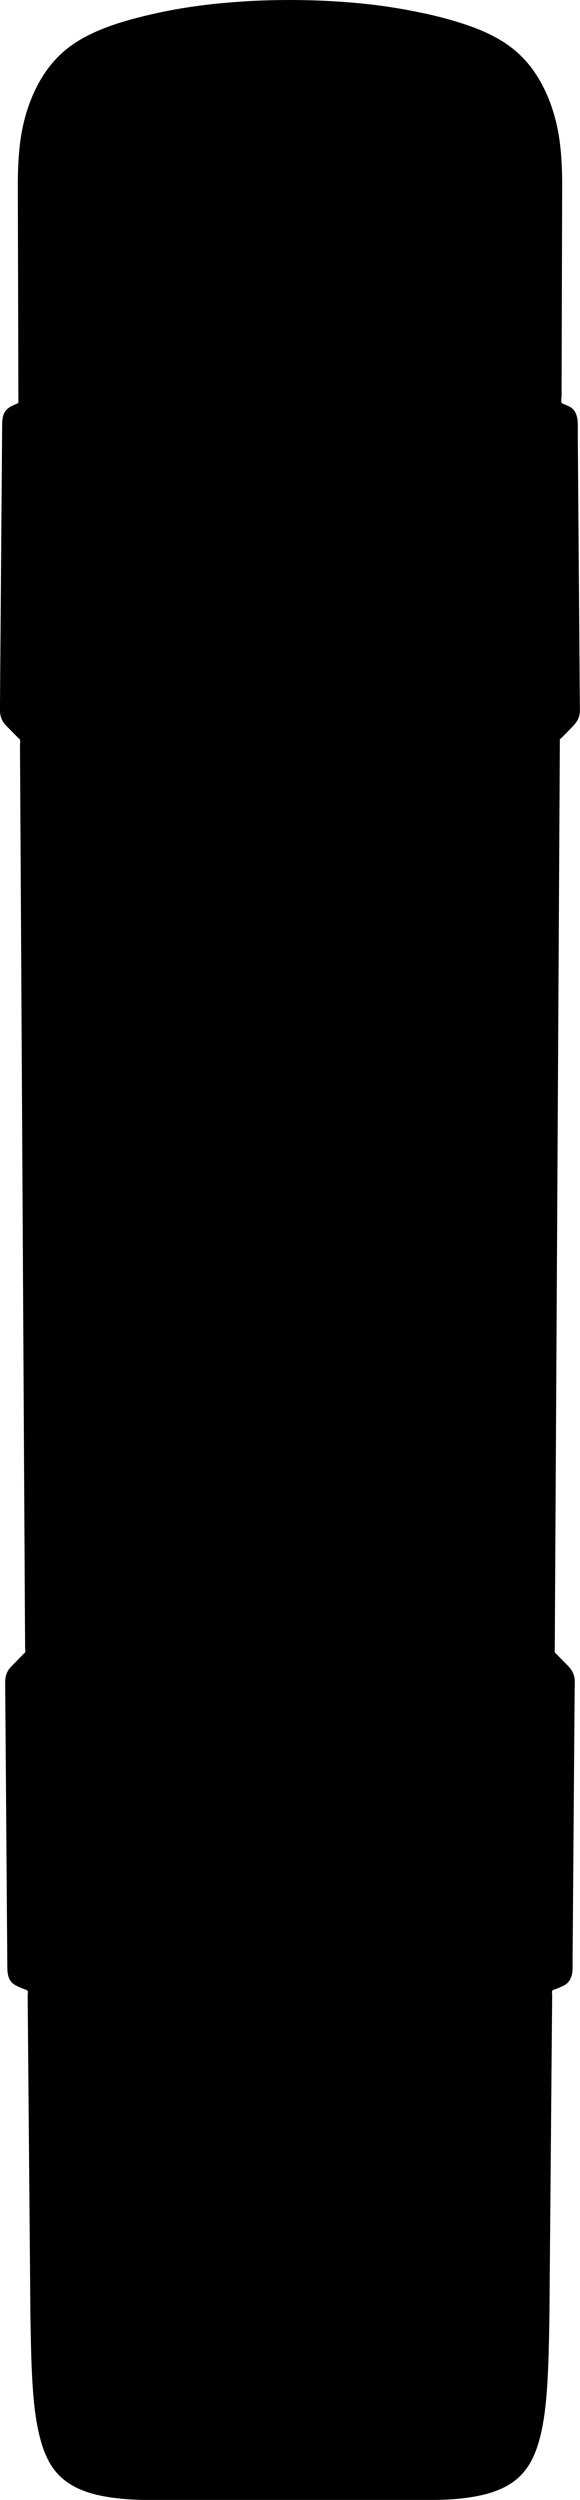<?xml version="1.0" encoding="utf-8"?>
<!-- Generator: Adobe Illustrator 24.1.1, SVG Export Plug-In . SVG Version: 6.00 Build 0)  -->
<svg version="1.1" id="Layer_1" xmlns="http://www.w3.org/2000/svg" xmlns:xlink="http://www.w3.org/1999/xlink" x="0px" y="0px"
	 viewBox="0 0 220.8 951.62" style="enable-background:new 0 0 220.8 951.62;" xml:space="preserve">
<g id="POLYLINE_801_">
	<path d="M7,153.42c-0.01-2.18-0.01-4.36-0.02-6.54c-0.01-5.42-0.03-10.84-0.04-16.26c-0.02-6.98-0.04-13.95-0.05-20.93
		C6.86,102.85,6.85,96,6.83,89.15C6.81,84.12,6.8,79.09,6.79,74.06c-0.01-2.33-0.02-4.66,0.03-7c0.09-4.61,0.33-9.21,0.97-13.78
		c0.65-4.65,1.74-9.25,3.35-13.66c1.53-4.21,3.51-8.27,6.03-11.98c2.32-3.41,5.1-6.49,8.33-9.07c3.44-2.75,7.32-4.91,11.36-6.67
		c4.2-1.83,8.56-3.26,12.97-4.48c4.58-1.27,9.21-2.33,13.88-3.26c4.54-0.9,9.13-1.61,13.72-2.19c4.79-0.61,9.6-1.03,14.41-1.37
		c4.64-0.32,9.3-0.49,13.95-0.56c4.59-0.07,9.19-0.04,13.78,0.11c4.81,0.15,9.62,0.43,14.41,0.84c4.64,0.4,9.27,0.91,13.87,1.6
		c4.8,0.73,9.57,1.6,14.31,2.64c4.5,0.98,8.98,2.16,13.37,3.56c4.3,1.37,8.54,2.99,12.53,5.1c3.77,1.99,7.29,4.44,10.33,7.44
		c2.94,2.9,5.4,6.26,7.41,9.85c2.29,4.08,4.03,8.47,5.29,12.97c1.26,4.47,2.02,9.07,2.42,13.69c0.34,3.85,0.49,7.74,0.5,11.6
		c0.01,2.91-0.02,5.81-0.02,8.72c-0.02,5.83-0.03,11.67-0.05,17.5c-0.02,7.08-0.04,14.16-0.06,21.24
		c-0.02,6.64-0.03,13.29-0.05,19.93c-0.01,4.53-0.02,9.05-0.04,13.58c0,0.79-0.25,2.06-0.01,2.83c0.15,0.46,0.7,0.49,1.18,0.7
		c0.74,0.32,1.5,0.64,2.2,1.05c1.95,1.14,2.67,3.49,2.76,5.63c0.07,1.66,0.03,3.32,0.04,4.98c0.03,4.38,0.07,8.75,0.1,13.13
		c0.05,6.23,0.1,12.46,0.14,18.69c0.05,7.09,0.11,14.17,0.16,21.26c0.05,6.95,0.11,13.9,0.16,20.85c0.04,5.82,0.09,11.63,0.13,17.44
		c0.03,3.67,0.06,7.35,0.08,11.02c0.01,1.36,0.13,2.79-0.14,4.12c-0.42,2.08-1.65,3.51-3.1,4.98c-1.15,1.18-2.31,2.36-3.47,3.54
		c-0.23,0.24-0.77,0.61-0.89,0.93c-0.06,0.16,0,0.46,0,0.64c-0.01,1.26-0.01,2.52-0.02,3.78c-0.01,2.3-0.03,4.59-0.04,6.88
		c-0.02,3.23-0.04,6.46-0.05,9.69c-0.02,4.07-0.05,8.13-0.07,12.2c-0.03,4.78-0.05,9.56-0.08,14.34
		c-0.03,5.44-0.06,10.88-0.09,16.32c-0.03,5.98-0.07,11.96-0.1,17.94c-0.04,6.42-0.07,12.84-0.11,19.26
		c-0.04,6.76-0.08,13.52-0.11,20.29c-0.04,7.01-0.08,14.01-0.12,21.02c-0.04,7.12-0.08,14.23-0.12,21.35
		c-0.04,7.2-0.08,14.39-0.12,21.58c-0.04,7.14-0.08,14.28-0.12,21.42c-0.04,6.99-0.08,13.98-0.12,20.97
		c-0.04,6.74-0.08,13.48-0.11,20.22c-0.04,6.39-0.07,12.78-0.11,19.17c-0.03,5.94-0.07,11.88-0.1,17.82
		c-0.03,5.39-0.06,10.78-0.09,16.18c-0.03,4.72-0.05,9.45-0.08,14.18c-0.02,4-0.04,8.01-0.07,12.01c-0.02,3.16-0.04,6.32-0.05,9.48
		c-0.01,2.22-0.03,4.43-0.04,6.65c-0.01,1.17-0.01,2.35-0.02,3.53c0,0.13-0.05,0.38,0,0.5c0.06,0.15,0.31,0.32,0.42,0.43
		c0.5,0.51,1,1.02,1.5,1.53c1.06,1.08,2.12,2.16,3.18,3.24c1.26,1.29,2.15,2.82,2.42,4.63c0.2,1.38,0.07,2.86,0.06,4.25
		c-0.03,3.89-0.06,7.78-0.09,11.67c-0.05,5.94-0.09,11.88-0.14,17.82c-0.05,7-0.11,13.99-0.16,20.99
		c-0.05,7.06-0.11,14.11-0.16,21.17c-0.05,6.12-0.09,12.24-0.14,18.36c-0.03,4.19-0.06,8.38-0.1,12.57
		c-0.01,1.58,0.07,3.19-0.07,4.76c-0.2,2.3-1.15,4.36-3.29,5.43c-0.89,0.44-1.81,0.83-2.72,1.21c-0.42,0.17-1.49,0.39-1.67,0.78
		c-0.2,0.41-0.01,1.39-0.02,1.83c-0.03,3.26-0.06,6.52-0.09,9.78c-0.05,5.34-0.09,10.67-0.14,16.01c-0.06,6.63-0.11,13.27-0.17,19.9
		c-0.06,7.15-0.12,14.31-0.18,21.46c-0.06,6.87-0.12,13.74-0.18,20.61c-0.05,5.87-0.1,11.75-0.15,17.62
		c-0.03,4.07-0.07,8.14-0.1,12.21c-0.01,1.49-0.02,2.99-0.04,4.48c-0.07,4.9-0.17,9.8-0.31,14.7c-0.14,4.63-0.33,9.26-0.68,13.87
		c-0.35,4.6-0.84,9.2-1.73,13.73c-0.82,4.15-1.96,8.31-3.85,12.11c-1.65,3.3-3.97,6.21-6.94,8.42c-3.33,2.47-7.26,4-11.26,5
		c-4.39,1.1-8.92,1.63-13.43,1.89c-3.25,0.19-6.5,0.22-9.76,0.22c-5.17,0-10.34,0-15.5,0c-7,0-14,0-21,0c-4.53,0-9.06,0-13.59,0
		c-2.11,0-4.22,0-6.33,0c-6.27,0-12.54,0-18.8,0c-6.65,0-13.29,0-19.94,0c-3.17,0-6.34,0.02-9.51-0.01
		c-4.47-0.04-8.95-0.25-13.39-0.84c-4.23-0.56-8.47-1.46-12.41-3.12c-3.66-1.54-6.99-3.79-9.53-6.86
		c-2.53-3.06-4.15-6.75-5.31-10.52c-1.31-4.24-2.07-8.62-2.63-13.01c-0.59-4.7-0.88-9.44-1.11-14.17
		c-0.21-4.34-0.33-8.68-0.41-13.02c-0.06-3.16-0.14-6.32-0.17-9.48c-0.03-2.84-0.05-5.68-0.07-8.52
		c-0.04-5.04-0.09-10.09-0.13-15.13c-0.06-6.47-0.11-12.94-0.17-19.41c-0.06-7.09-0.12-14.18-0.18-21.26c-0.06-7-0.12-14-0.18-20.99
		c-0.05-6.1-0.1-12.2-0.16-18.3c-0.04-4.42-0.08-8.85-0.11-13.27c-0.01-1.34-0.02-2.68-0.03-4.02c0-0.46,0.19-1.47-0.02-1.89
		c-0.18-0.38-1.06-0.54-1.47-0.71c-0.95-0.39-1.89-0.78-2.81-1.24c-1.18-0.58-2.08-1.37-2.66-2.57c-0.67-1.41-0.78-2.93-0.79-4.47
		c-0.02-2.8-0.04-5.6-0.06-8.41c-0.04-5.25-0.08-10.5-0.12-15.76c-0.05-6.7-0.1-13.4-0.15-20.1c-0.05-7.15-0.11-14.3-0.16-21.46
		c-0.05-6.61-0.1-13.22-0.15-19.82c-0.04-5.07-0.08-10.14-0.12-15.2c-0.02-2.53-0.04-5.06-0.06-7.59c-0.01-1.46,0.2-2.85,0.88-4.17
		c0.4-0.77,0.93-1.44,1.53-2.06c1.02-1.05,2.04-2.08,3.06-3.13c0.53-0.54,1.05-1.07,1.58-1.61c0.14-0.14,0.47-0.37,0.55-0.56
		c0.18-0.45-0.01-1.34-0.01-1.8c-0.01-1.69-0.02-3.39-0.03-5.08c-0.02-2.69-0.03-5.38-0.05-8.06c-0.02-3.58-0.04-7.16-0.06-10.75
		c-0.03-4.38-0.05-8.76-0.07-13.14c-0.03-5.08-0.06-10.15-0.09-15.23c-0.03-5.65-0.06-11.29-0.1-16.94
		c-0.03-6.17-0.07-12.34-0.1-18.51c-0.04-6.57-0.07-13.14-0.11-19.71c-0.04-6.87-0.08-13.75-0.12-20.62
		c-0.04-7.08-0.08-14.15-0.12-21.23c-0.04-7.18-0.08-14.36-0.12-21.54c-0.04-7.18-0.08-14.37-0.12-21.55
		c-0.04-7.06-0.08-14.12-0.12-21.18c-0.04-6.9-0.08-13.8-0.12-20.7c-0.04-6.61-0.08-13.22-0.11-19.82
		c-0.03-6.22-0.07-12.44-0.1-18.65c-0.03-5.73-0.07-11.46-0.1-17.19c-0.03-5.14-0.06-10.28-0.09-15.42
		c-0.03-4.45-0.05-8.91-0.08-13.36c-0.02-3.67-0.04-7.34-0.06-11c-0.02-2.77-0.03-5.55-0.05-8.32c-0.01-1.8-0.02-3.61-0.03-5.41
		c0-0.58,0.2-1.61-0.01-2.17c-0.1-0.28-0.53-0.57-0.74-0.78c-1.15-1.17-2.3-2.35-3.45-3.52c-0.81-0.82-1.66-1.61-2.26-2.6
		c-0.83-1.35-1.17-2.86-1.16-4.44c0.01-2.22,0.03-4.43,0.05-6.65c0.04-4.83,0.07-9.65,0.11-14.48c0.05-6.49,0.1-12.98,0.15-19.47
		c0.05-7.14,0.11-14.28,0.16-21.42c0.05-6.8,0.1-13.59,0.16-20.39c0.04-5.45,0.08-10.91,0.13-16.36c0.02-3.12,0.05-6.23,0.07-9.35
		c0.01-1.49,0.03-2.96,0.57-4.38C2.37,155.18,4.67,154.41,7,153.42z"/>
</g>
</svg>

